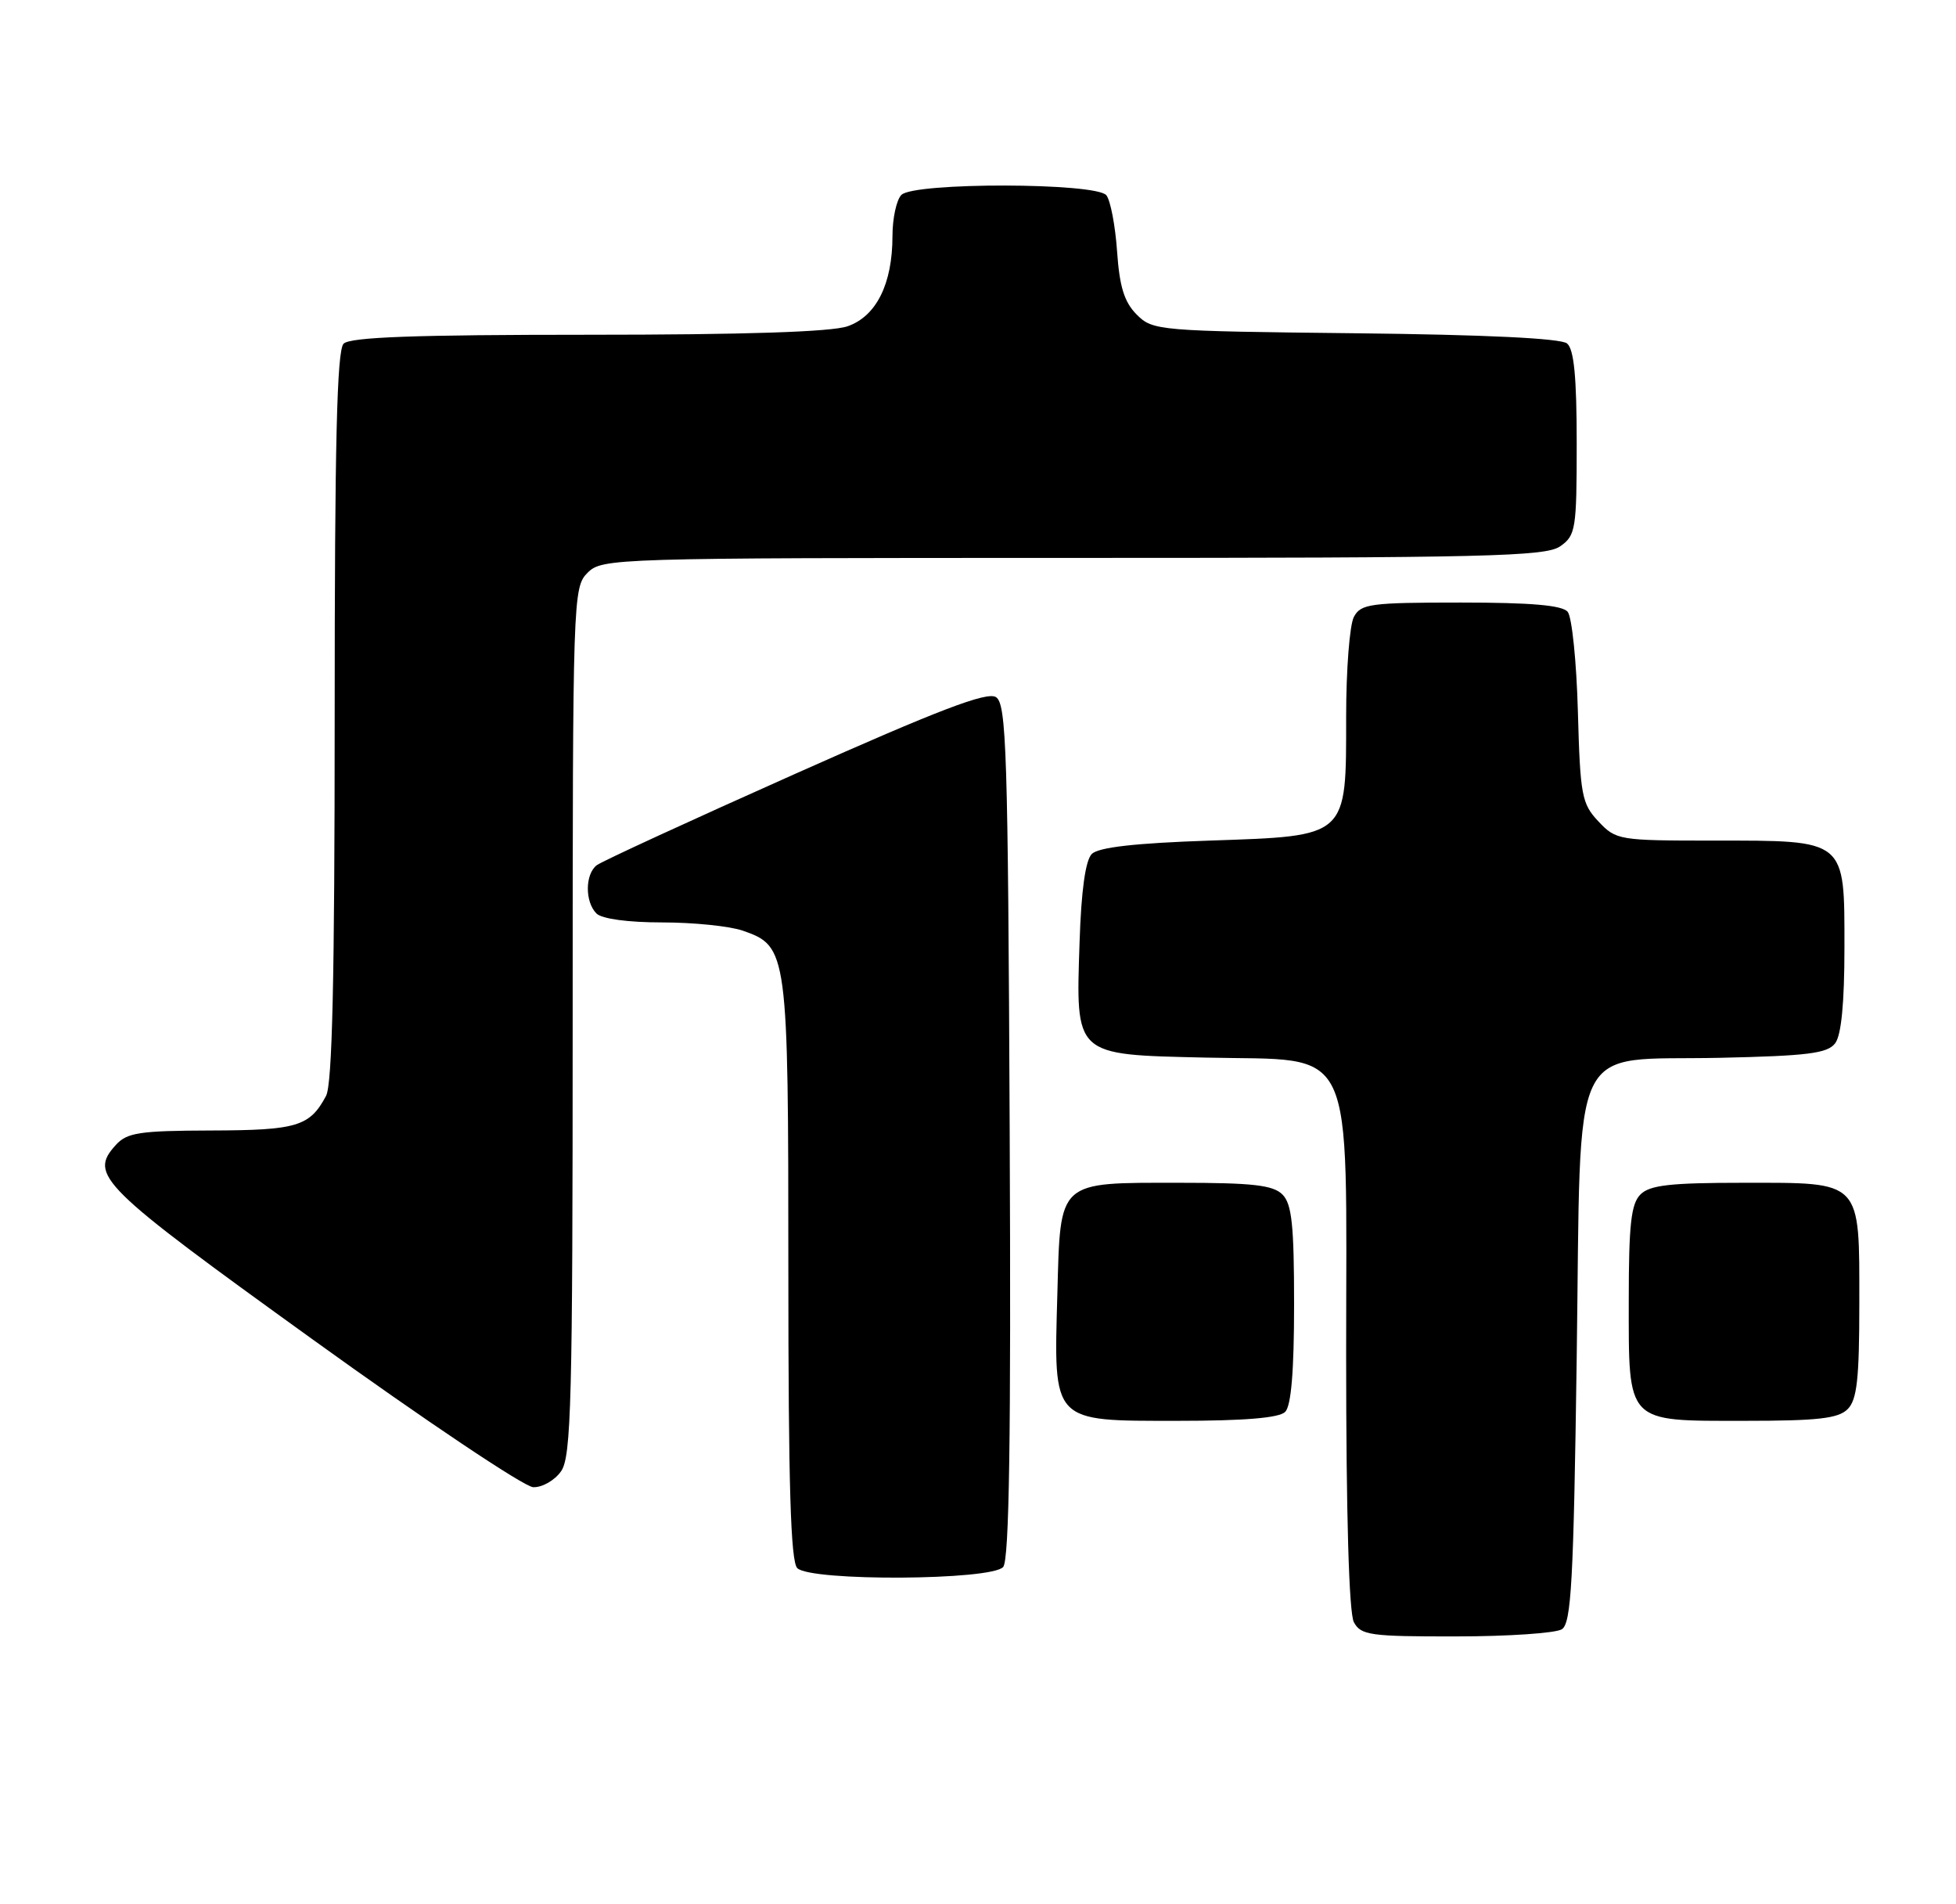 <?xml version="1.0" encoding="UTF-8" standalone="no"?>
<!DOCTYPE svg PUBLIC "-//W3C//DTD SVG 1.1//EN" "http://www.w3.org/Graphics/SVG/1.1/DTD/svg11.dtd" >
<svg xmlns="http://www.w3.org/2000/svg" xmlns:xlink="http://www.w3.org/1999/xlink" version="1.1" viewBox="0 0 263 256">
 <g >
 <path fill="currentColor"
d=" M 210.00 219.02 C 211.27 218.22 211.58 212.67 212.00 182.56 C 212.62 138.66 210.72 142.64 231.27 142.20 C 243.03 141.94 245.72 141.61 246.75 140.25 C 247.58 139.17 248.00 134.83 248.00 127.37 C 248.00 112.73 248.33 113.00 230.45 113.00 C 217.66 113.00 217.29 112.94 214.92 110.42 C 212.68 108.04 212.47 106.94 212.16 95.67 C 211.98 88.98 211.36 82.94 210.79 82.25 C 210.06 81.36 205.87 81.00 196.41 81.00 C 184.24 81.00 182.98 81.17 182.04 82.93 C 181.47 84.00 181.00 90.02 181.00 96.32 C 181.00 112.67 181.34 112.36 162.64 113.00 C 152.63 113.34 147.69 113.90 146.80 114.80 C 145.95 115.65 145.38 119.73 145.16 126.58 C 144.65 142.04 144.35 141.76 162.06 142.17 C 182.59 142.65 181.00 139.29 181.00 182.12 C 181.00 203.65 181.38 216.84 182.04 218.07 C 182.98 219.82 184.23 220.00 195.79 219.98 C 202.78 219.98 209.18 219.54 210.00 219.02 Z  M 134.89 210.64 C 135.70 209.65 135.95 193.47 135.76 152.00 C 135.53 100.90 135.33 94.61 133.91 93.71 C 132.70 92.95 126.25 95.41 106.91 104.03 C 92.93 110.26 80.94 115.78 80.25 116.30 C 78.66 117.50 78.63 121.23 80.20 122.80 C 80.92 123.52 84.43 124.00 89.05 124.00 C 93.26 124.00 98.13 124.50 99.88 125.11 C 105.91 127.21 106.00 127.85 106.00 170.75 C 106.00 199.63 106.31 209.91 107.20 210.80 C 109.00 212.60 133.38 212.46 134.89 210.64 Z  M 75.44 197.78 C 76.81 195.83 77.00 188.40 77.00 137.28 C 77.00 80.33 77.05 78.95 79.00 77.00 C 80.96 75.04 82.33 75.00 144.28 75.00 C 199.93 75.00 207.82 74.81 209.78 73.44 C 211.87 71.98 212.00 71.16 212.00 59.57 C 212.00 50.70 211.64 46.94 210.70 46.17 C 209.87 45.48 199.72 44.99 182.23 44.80 C 155.72 44.51 155.00 44.45 152.84 42.29 C 151.17 40.61 150.53 38.56 150.20 33.79 C 149.96 30.33 149.31 26.94 148.76 26.25 C 147.38 24.54 122.91 24.49 121.20 26.20 C 120.54 26.86 120.00 29.35 120.00 31.73 C 120.00 38.16 117.83 42.52 113.96 43.86 C 111.79 44.62 100.09 45.00 79.05 45.00 C 55.77 45.00 47.08 45.32 46.20 46.20 C 45.30 47.10 45.00 59.59 45.00 96.27 C 45.00 131.50 44.68 145.74 43.84 147.32 C 41.65 151.42 39.94 151.94 28.40 151.97 C 18.76 152.00 17.08 152.25 15.57 153.92 C 11.91 157.96 13.37 159.40 42.00 180.03 C 57.12 190.93 70.49 199.88 71.69 199.92 C 72.90 199.97 74.59 199.00 75.44 197.78 Z  M 172.80 189.80 C 173.61 188.99 174.00 184.33 174.00 175.37 C 174.00 164.68 173.70 161.84 172.43 160.57 C 171.17 159.31 168.41 159.00 158.62 159.00 C 142.10 159.00 142.59 158.55 142.17 173.96 C 141.68 191.37 141.33 191.00 158.32 191.00 C 167.32 191.00 171.99 190.61 172.80 189.80 Z  M 248.43 189.43 C 249.69 188.17 250.00 185.38 250.00 175.26 C 250.00 158.51 250.47 159.00 234.42 159.00 C 224.59 159.00 221.83 159.31 220.57 160.57 C 219.31 161.83 219.00 164.62 219.00 174.74 C 219.00 191.49 218.53 191.00 234.58 191.00 C 244.41 191.00 247.17 190.69 248.43 189.43 Z "/>
</g>
</svg>